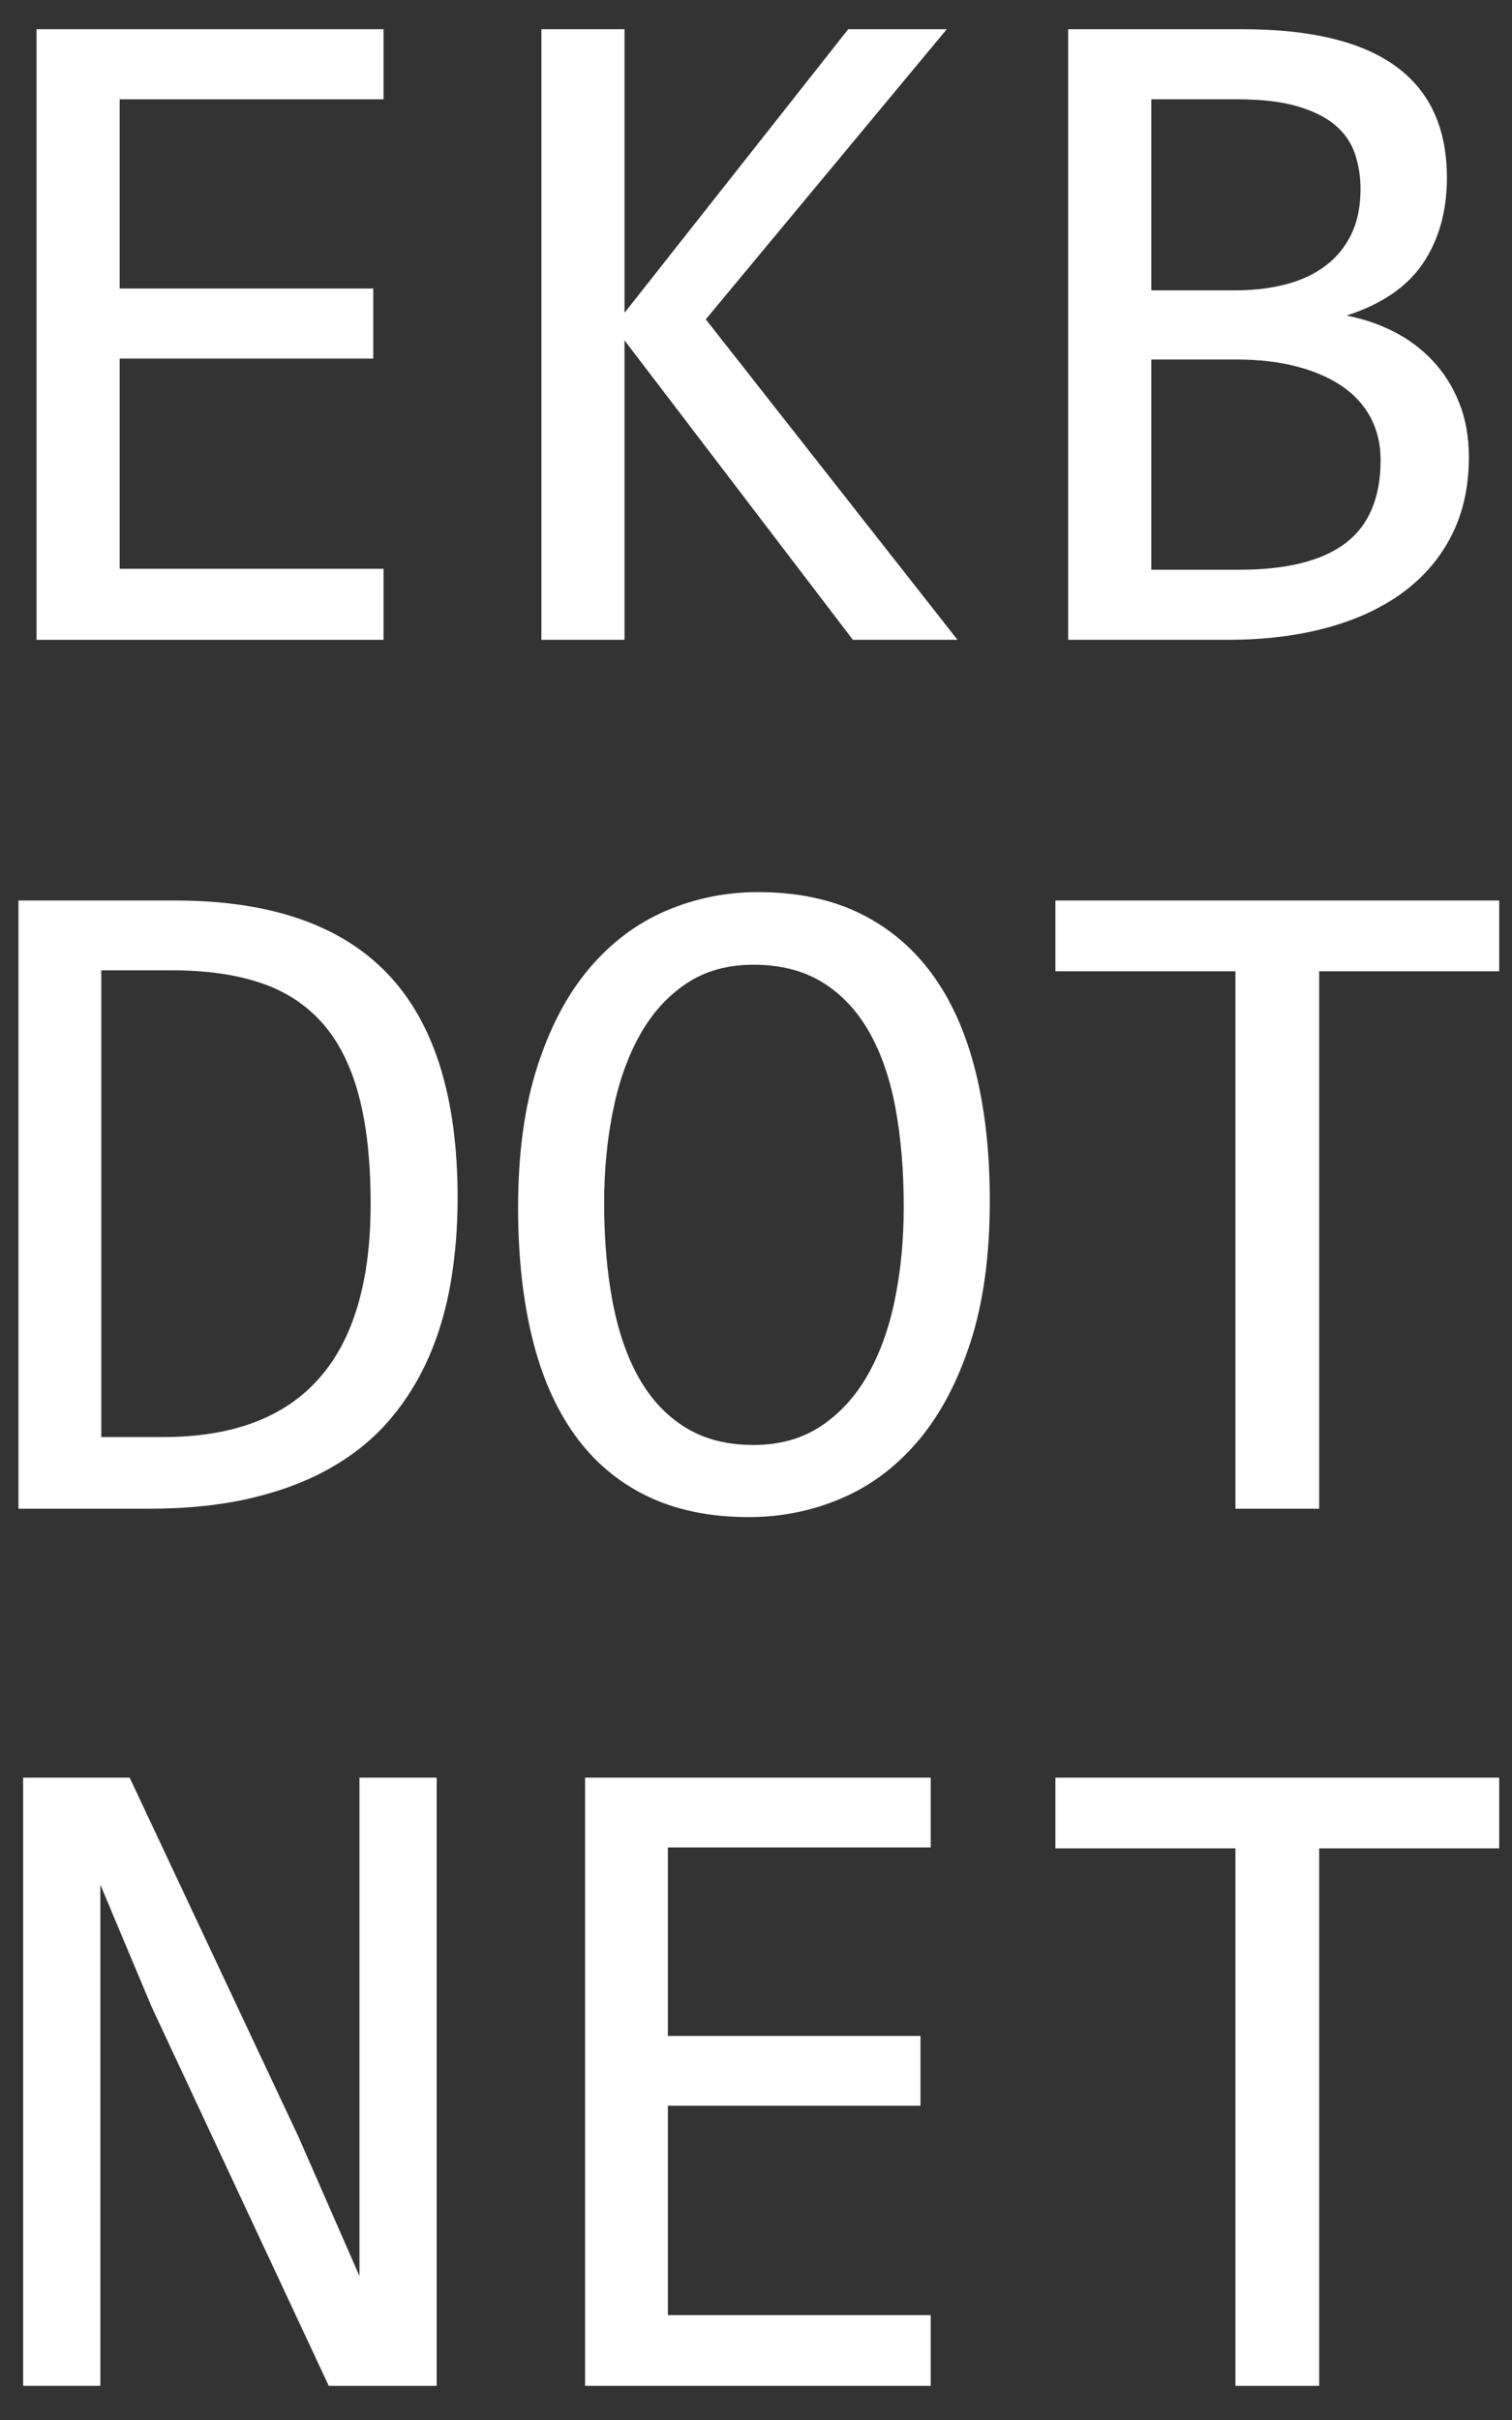 <?xml version="1.0" encoding="utf-8"?>
<!-- Generator: Adobe Illustrator 15.0.0, SVG Export Plug-In . SVG Version: 6.00 Build 0)  -->
<!DOCTYPE svg PUBLIC "-//W3C//DTD SVG 1.1//EN" "http://www.w3.org/Graphics/SVG/1.1/DTD/svg11.dtd">
<svg version="1.1" id="Слой_1" xmlns="http://www.w3.org/2000/svg" xmlns:xlink="http://www.w3.org/1999/xlink" x="0px" y="0px"
	 width="354.33px" height="566.93px" viewBox="0 0 354.33 566.93" enable-background="new 0 0 354.33 566.93" xml:space="preserve">
<rect x="0" y="0" width="354.33" height="566.93" fill="#333333" stroke="none"/>
<g>
	<path fill="#FFFFFF" d="M107.241,280.623c0,6.834-0.528,13.373-1.582,19.623c-1.054,6.252-2.744,12.065-5.068,17.443
		c-2.328,5.379-5.342,10.267-9.049,14.662c-3.706,4.398-8.25,8.16-13.627,11.284c-5.379,3.126-11.629,5.543-18.751,7.25
		c-7.124,1.708-15.228,2.562-24.311,2.562H4.328V210.961h36.738c22.24,0,38.827,5.723,49.768,17.17
		C101.771,239.579,107.241,257.076,107.241,280.623z M86.854,282.041c0-10.102-0.946-18.642-2.834-25.619
		c-1.892-6.977-4.762-12.608-8.613-16.898c-3.853-4.288-8.686-7.394-14.499-9.321c-5.815-1.925-12.646-2.889-20.496-2.889H23.733
		v109.344h14.499C70.646,336.658,86.854,318.452,86.854,282.041z"/>
	<path fill="#FFFFFF" d="M231.956,281.277c0,12.793-1.509,23.84-4.524,33.141c-3.018,9.306-7.087,16.991-12.21,23.058
		c-5.124,6.07-11.119,10.575-17.987,13.519c-6.868,2.944-14.118,4.415-21.75,4.415c-9.156,0-17.133-1.653-23.929-4.96
		c-6.797-3.307-12.427-8.085-16.897-14.336c-4.47-6.249-7.795-13.862-9.976-22.839c-2.18-8.976-3.271-19.095-3.271-30.361
		c0-12.646,1.489-23.619,4.47-32.923c2.98-9.303,7.031-16.989,12.156-23.058c5.124-6.067,11.101-10.574,17.933-13.518
		c6.831-2.943,14.063-4.416,21.695-4.416c9.156,0,17.132,1.673,23.929,5.015c6.795,3.344,12.445,8.122,16.952,14.336
		c4.505,6.213,7.866,13.791,10.084,22.73C230.848,260.019,231.956,270.087,231.956,281.277z M211.788,282.695
		c0-8.357-0.638-16.007-1.908-22.948c-1.271-6.939-3.324-12.918-6.159-17.933c-2.834-5.015-6.486-8.902-10.956-11.666
		c-4.47-2.761-9.866-4.143-16.189-4.143c-6.105,0-11.355,1.472-15.753,4.415c-4.398,2.944-8.013,6.941-10.847,11.993
		c-2.835,5.052-4.943,10.974-6.323,17.77c-1.382,6.795-2.072,14.008-2.072,21.639c0,8.432,0.654,16.117,1.964,23.057
		c1.307,6.942,3.359,12.902,6.158,17.88c2.798,4.979,6.414,8.85,10.847,11.609c4.434,2.764,9.774,4.144,16.026,4.144
		c6.105,0,11.374-1.472,15.808-4.415c4.432-2.944,8.084-6.939,10.957-11.992c2.87-5.051,4.995-10.956,6.377-17.715
		C211.097,297.63,211.788,290.399,211.788,282.695z"/>
	<path fill="#FFFFFF" d="M351.33,227.532h-42.189v125.915h-19.623V227.532h-42.189v-16.571H351.33V227.532z"/>
</g>
<g>
	<path fill="#FFFFFF" d="M102.335,558.93H77.043l-41.535-88.849l-11.993-28.563v71.843v45.568H5.419V416.445h24.964l39.573,84.161
		l14.281,32.595V456.89v-40.444h18.098V558.93z"/>
	<path fill="#FFFFFF" d="M218.11,558.93h-81V416.445h81v16.353h-61.595v44.151h59.196v16.353h-59.196v49.058h61.595V558.93z"/>
	<path fill="#FFFFFF" d="M351.33,433.015h-42.189V558.93h-19.623V433.015h-42.189v-16.569H351.33V433.015z"/>
</g>
<g>
	<path fill="#FFFFFF" d="M89.88,149.888H8.565V6.848H89.88v16.417H28.046v44.324h59.427v16.416H28.046v49.249H89.88V149.888z"/>
	<path fill="#FFFFFF" d="M224.384,149.888h-24.515l-53.517-70.152v70.152h-19.48V6.848h19.48v66.431l52.422-66.431h23.093
		l-56.472,67.963L224.384,149.888z"/>
	<path fill="#FFFFFF" d="M344.222,107.097c0,6.859-1.332,12.933-3.994,18.222c-2.665,5.291-6.457,9.759-11.382,13.407
		c-4.926,3.649-10.873,6.421-17.84,8.317c-6.968,1.898-14.72,2.846-23.256,2.846h-37.429V6.848h40.931
		c31.884,0,47.826,11.601,47.826,34.802c0,7.735-1.844,14.375-5.527,19.918c-3.685,5.546-9.686,9.668-18.003,12.367
		c3.866,0.73,7.533,1.97,10.999,3.721c3.465,1.751,6.512,4.014,9.139,6.786c2.626,2.773,4.706,6.057,6.238,9.85
		C343.456,98.086,344.222,102.354,344.222,107.097z M318.831,44.277c0-2.917-0.438-5.672-1.313-8.263
		c-0.876-2.589-2.408-4.815-4.597-6.676c-2.189-1.86-5.145-3.338-8.865-4.432c-3.721-1.095-8.427-1.642-14.118-1.642h-20.137v44.761
		h19.48c4.449,0,8.481-0.474,12.093-1.423c3.612-0.947,6.712-2.408,9.303-4.377c2.589-1.97,4.597-4.432,6.02-7.387
		S318.831,48.364,318.831,44.277z M323.537,107.753c0-3.647-0.766-6.931-2.298-9.85c-1.532-2.917-3.759-5.379-6.676-7.387
		c-2.919-2.006-6.477-3.557-10.671-4.651c-4.196-1.094-8.92-1.642-14.173-1.642h-19.918v49.249h20.575
		c11.163,0,19.48-2.08,24.952-6.238C320.802,123.075,323.537,116.582,323.537,107.753z"/>
</g>
</svg>
